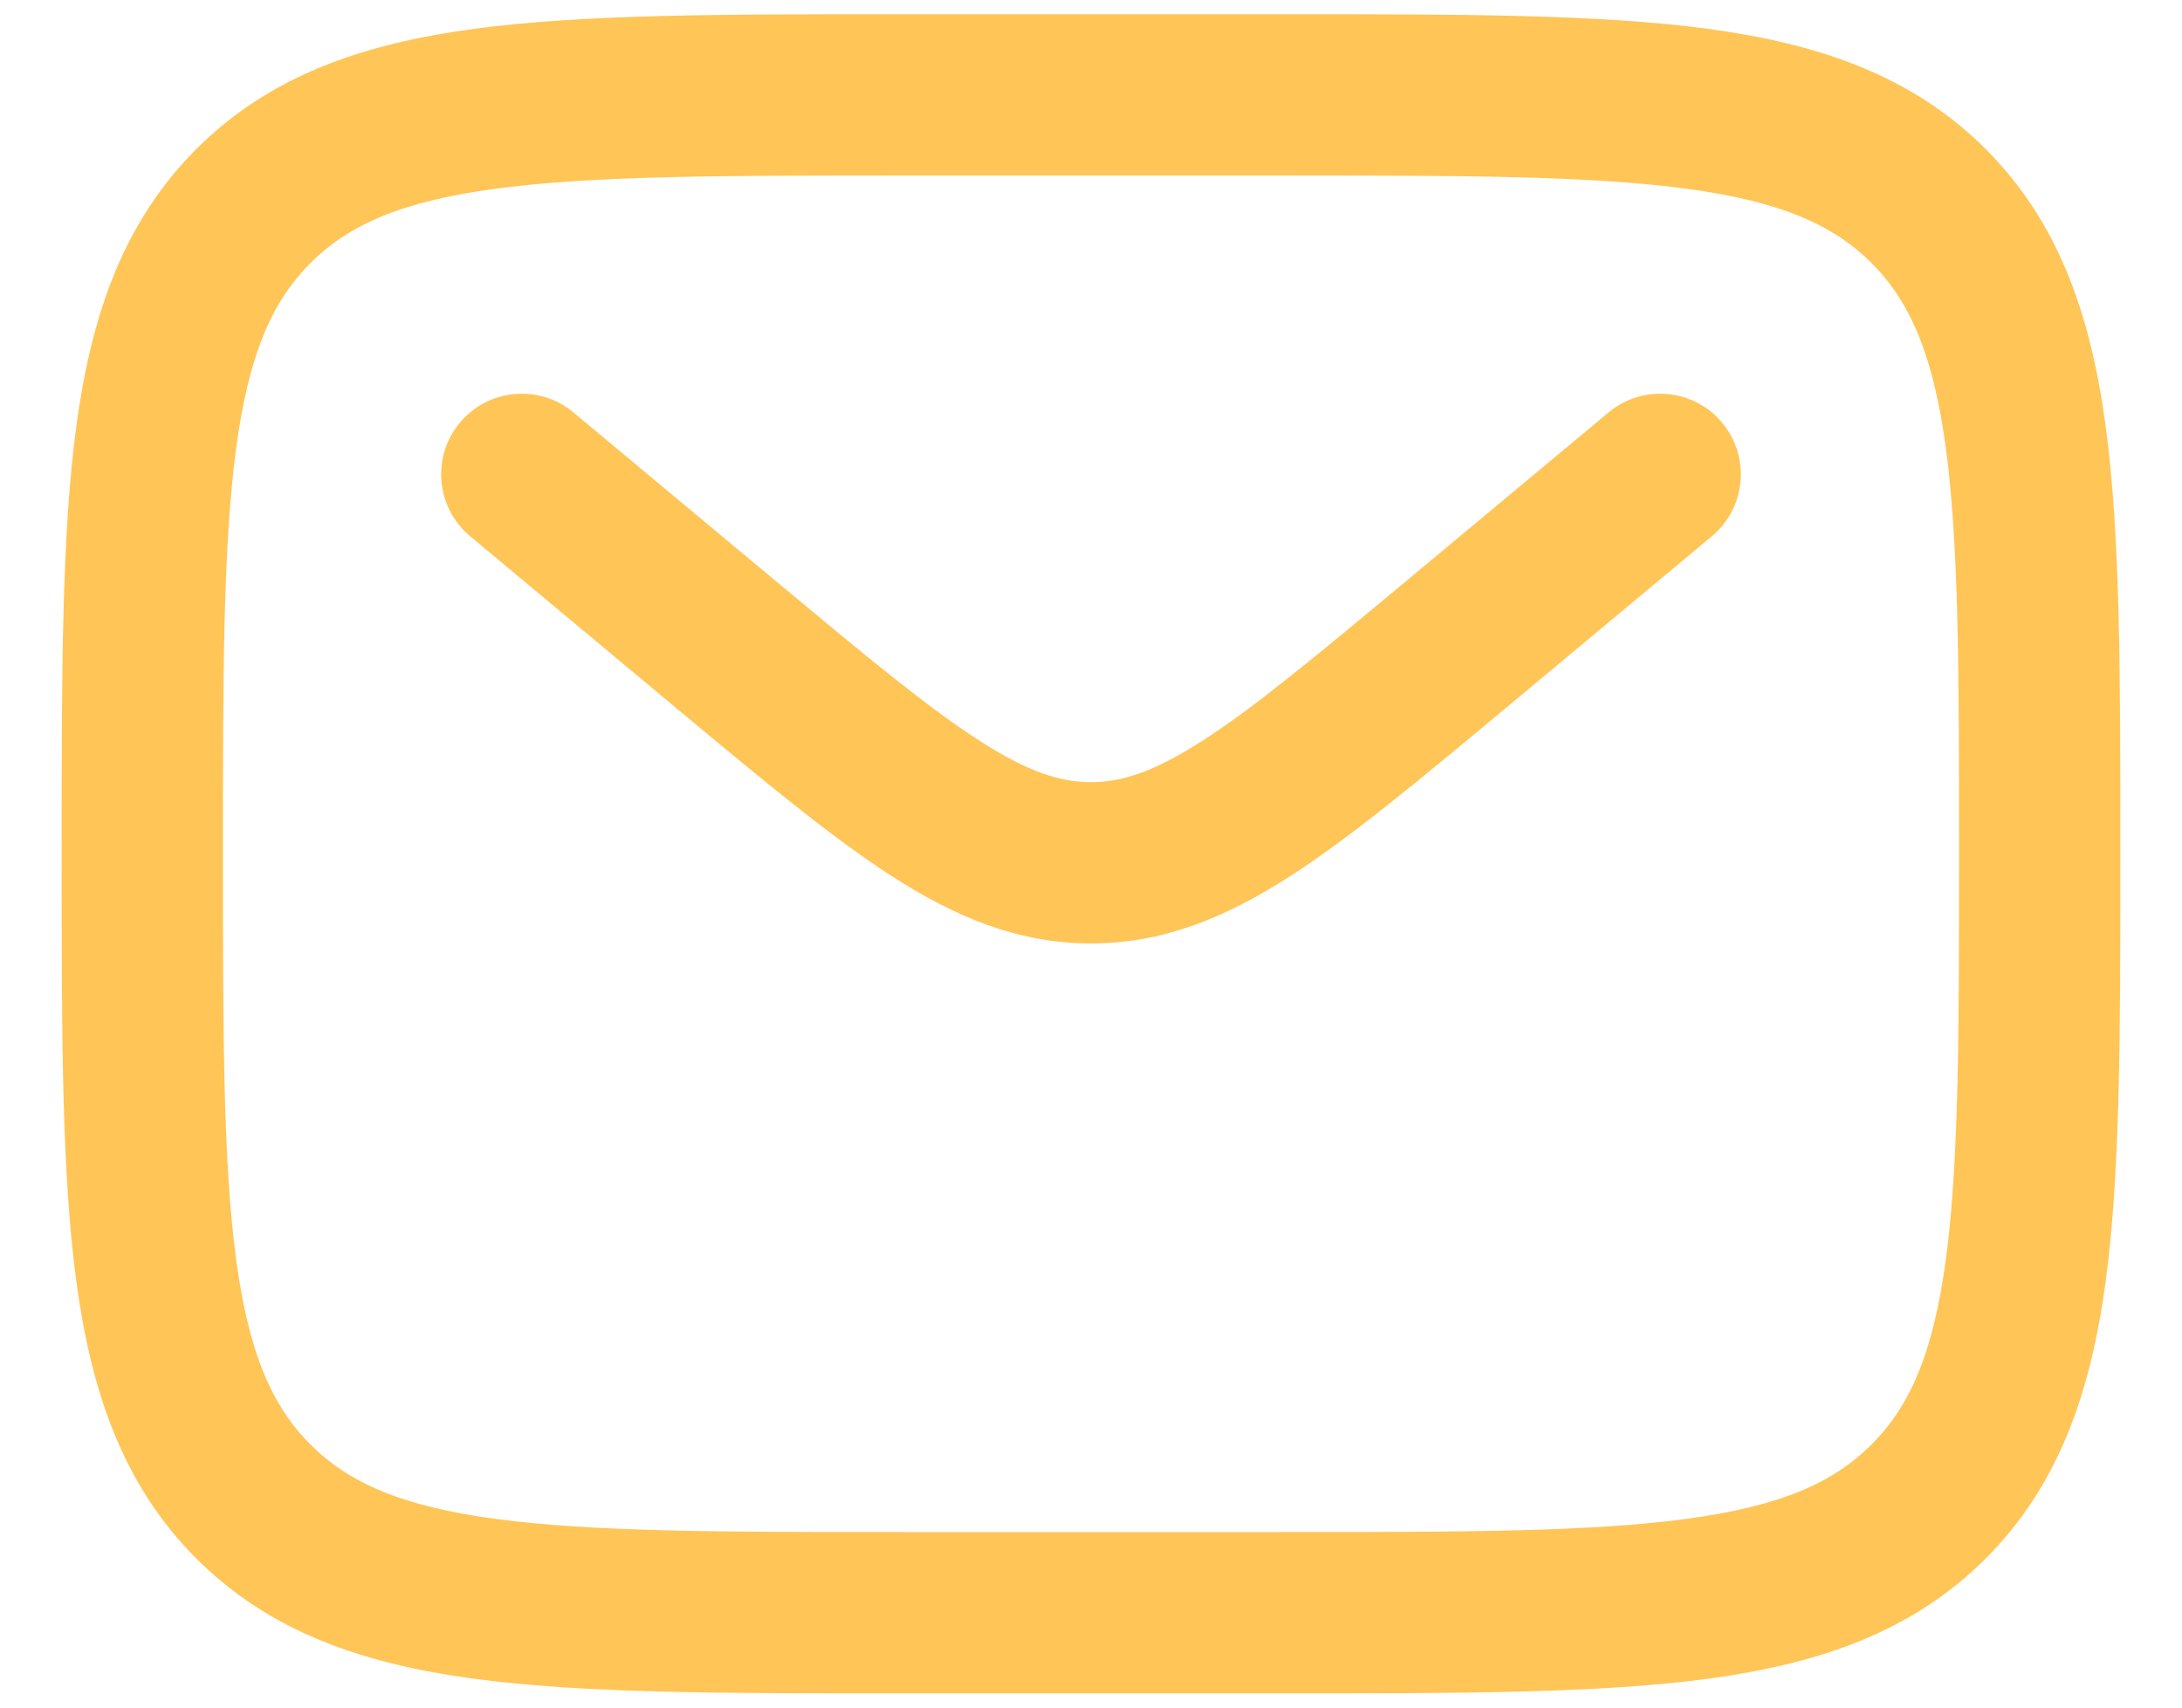 <svg width="23" height="18" viewBox="0 0 23 18" fill="none" xmlns="http://www.w3.org/2000/svg">
<path fill-rule="evenodd" clip-rule="evenodd" d="M9.444 0.25H13.556C15.394 0.25 16.85 0.25 17.989 0.403C19.161 0.561 20.11 0.893 20.859 1.641C21.607 2.39 21.939 3.339 22.097 4.511C22.25 5.65 22.25 7.106 22.25 8.944V9.056C22.25 10.894 22.25 12.35 22.097 13.489C21.939 14.661 21.607 15.61 20.859 16.359C20.11 17.107 19.161 17.439 17.989 17.597C16.85 17.75 15.394 17.75 13.556 17.75H9.444C7.606 17.75 6.15 17.75 5.011 17.597C3.839 17.439 2.89 17.107 2.141 16.359C1.393 15.61 1.061 14.661 0.903 13.489C0.75 12.35 0.75 10.894 0.75 9.056V8.944C0.75 7.106 0.75 5.65 0.903 4.511C1.061 3.339 1.393 2.39 2.141 1.641C2.89 0.893 3.839 0.561 5.011 0.403C6.15 0.25 7.606 0.25 9.444 0.25ZM5.211 1.89C4.205 2.025 3.625 2.279 3.202 2.702C2.779 3.125 2.525 3.705 2.39 4.711C2.252 5.739 2.25 7.093 2.25 9C2.25 10.907 2.252 12.261 2.39 13.289C2.525 14.295 2.779 14.875 3.202 15.298C3.625 15.721 4.205 15.975 5.211 16.11C6.239 16.248 7.593 16.25 9.5 16.25H13.5C15.407 16.25 16.762 16.248 17.789 16.11C18.795 15.975 19.375 15.721 19.798 15.298C20.221 14.875 20.475 14.295 20.61 13.289C20.748 12.261 20.75 10.907 20.75 9C20.75 7.093 20.748 5.739 20.61 4.711C20.475 3.705 20.221 3.125 19.798 2.702C19.375 2.279 18.795 2.025 17.789 1.89C16.762 1.752 15.407 1.75 13.5 1.75H9.5C7.593 1.75 6.239 1.752 5.211 1.89ZM4.924 4.52C5.189 4.202 5.662 4.159 5.98 4.424L8.139 6.223C9.072 7 9.72 7.538 10.267 7.89C10.796 8.231 11.155 8.345 11.5 8.345C11.845 8.345 12.204 8.231 12.733 7.89C13.28 7.538 13.928 7 14.861 6.223L17.02 4.424C17.338 4.159 17.811 4.202 18.076 4.52C18.341 4.838 18.298 5.311 17.98 5.576L15.784 7.407C14.897 8.145 14.179 8.744 13.545 9.152C12.884 9.577 12.241 9.845 11.5 9.845C10.759 9.845 10.116 9.577 9.455 9.152C8.821 8.744 8.103 8.145 7.216 7.407L5.02 5.576C4.702 5.311 4.659 4.838 4.924 4.52Z" fill="#FFC556" stroke="#FFC556" stroke-width="0.2" stroke-linecap="round"/>
</svg>
